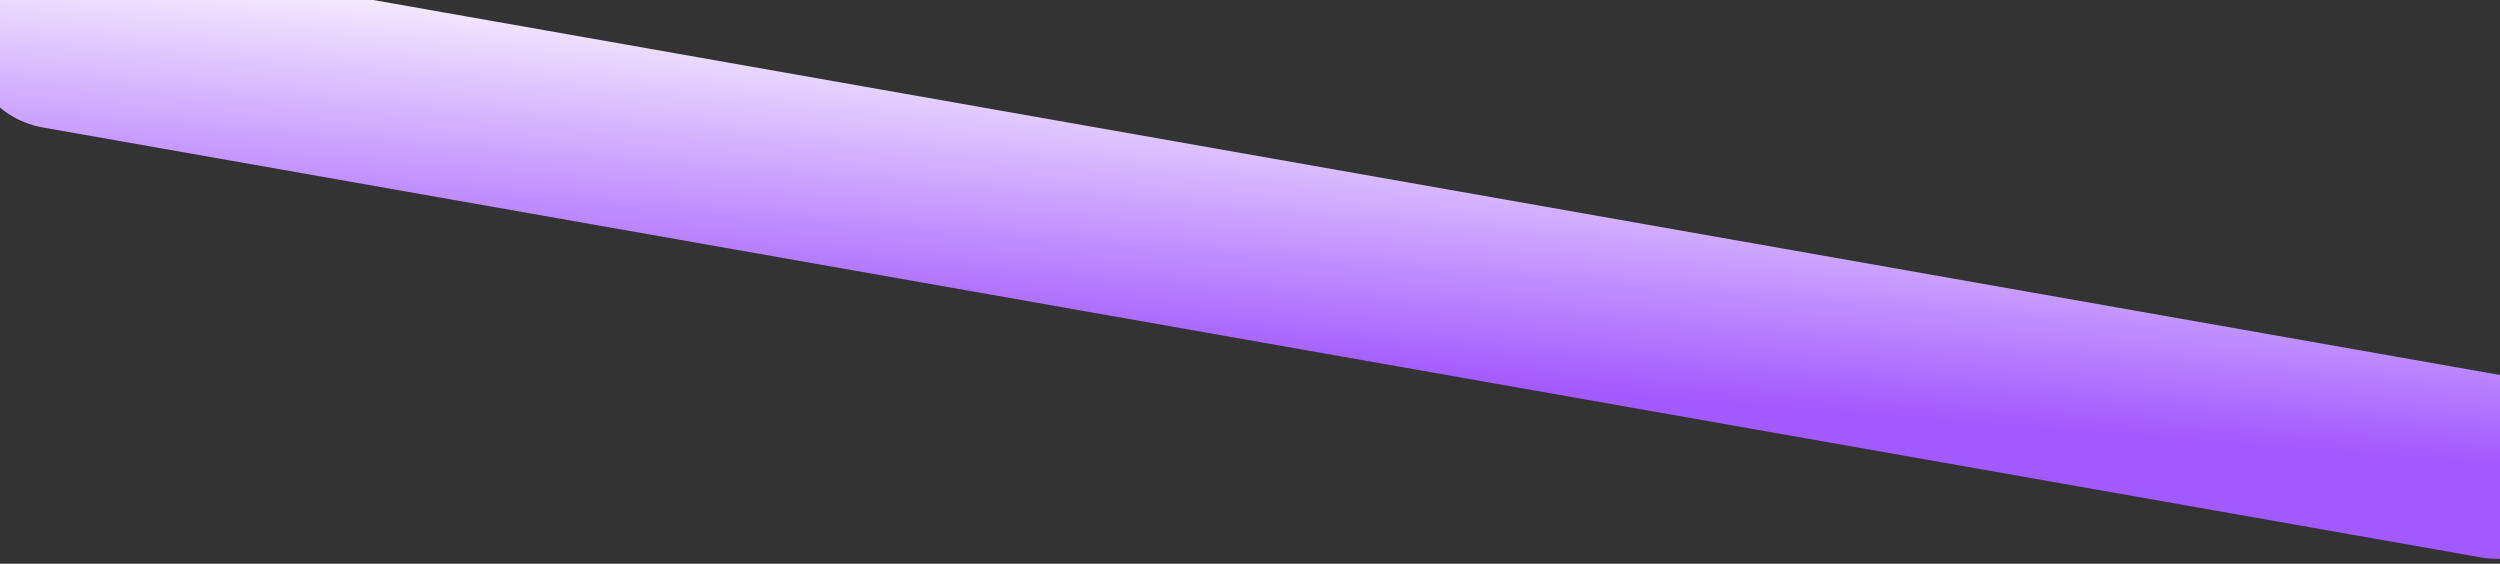 <svg preserveAspectRatio="none" width="102" height="23" viewBox="0 0 102 23" fill="none" xmlns="http://www.w3.org/2000/svg">
<rect x="0" y="0" width="102" height="23" fill="#333333" stroke="none"/>
<path vector-effect="non-scaling-stroke" d="M-1.279 0.879C-0.921 -1.151 1.014 -2.506 3.043 -2.148L102.543 15.396C104.572 15.754 105.927 17.69 105.569 19.719C105.211 21.749 103.276 23.104 101.247 22.746L1.748 5.201C-0.282 4.844 -1.637 2.908 -1.279 0.879Z" fill="url(#paint0_linear_1617_11695)"/>
<defs>
<linearGradient vector-effect="non-scaling-stroke" id="paint0_linear_1617_11695" x1="83.698" y1="17.508" x2="85.338" y2="-3.256" gradientUnits="userSpaceOnUse">
<stop stop-color="#A259FF"/>
<stop offset="0.667" stop-color="white"/>
</linearGradient>
</defs>
</svg>

